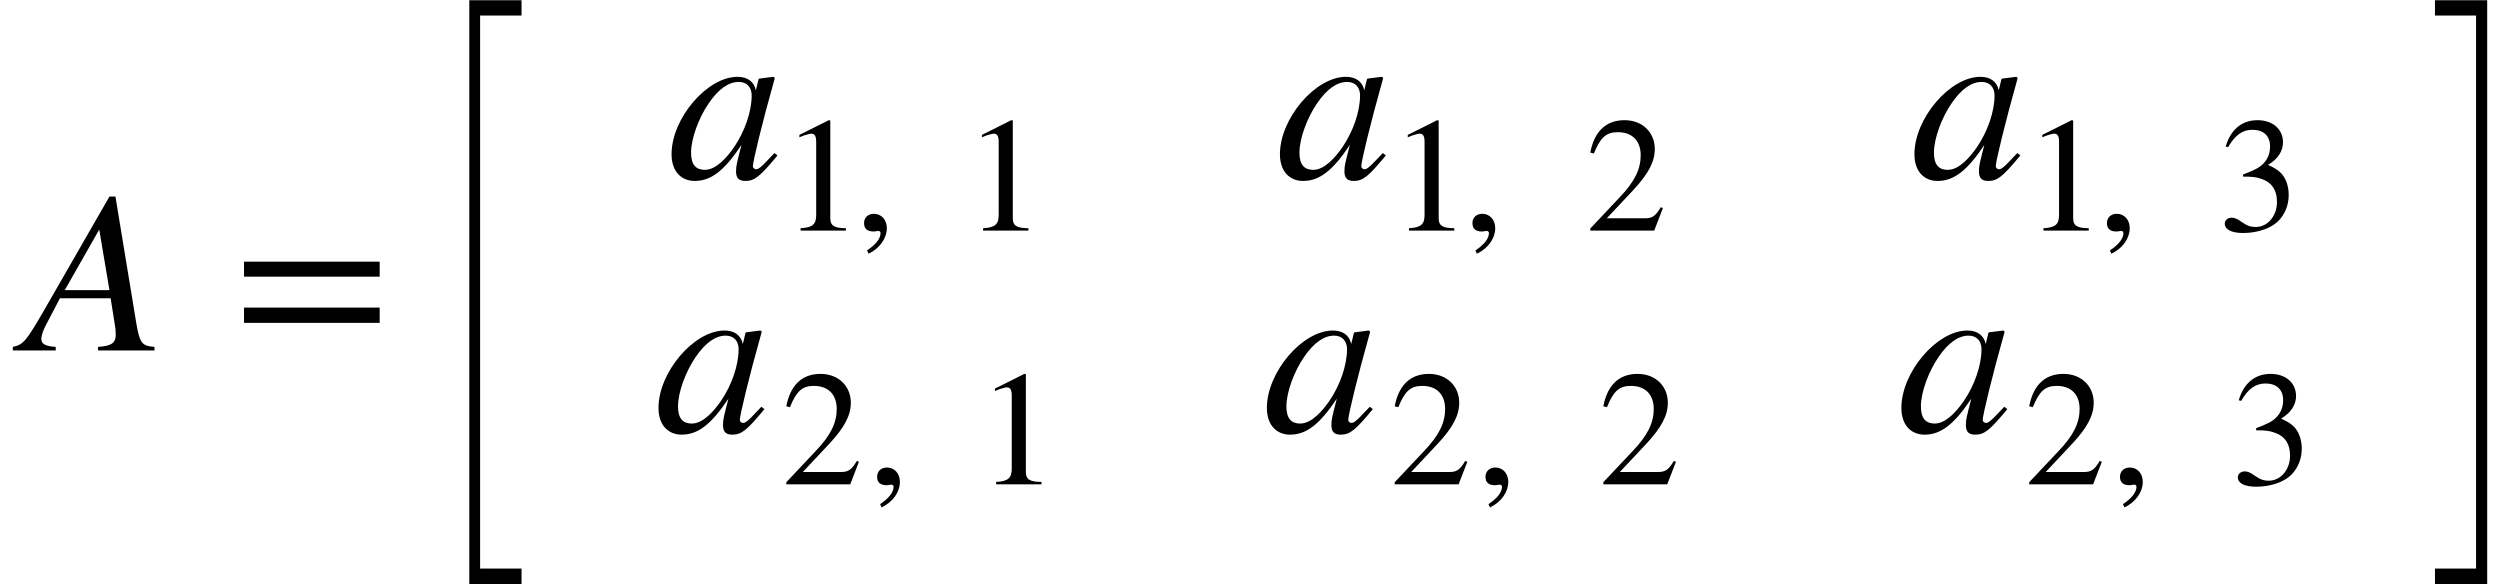 <svg xmlns="http://www.w3.org/2000/svg" xmlns:xlink="http://www.w3.org/1999/xlink" width="130.179pt" height="30.422pt" viewBox="0 0 130.179 30.422" version="1.1">
<defs>
<g>
<symbol overflow="visible" id="glyph0-0">
<path style="stroke:none;" d="M 6.766 0 L 6.766 -0.188 C 6.125 -0.234 6 -0.375 5.828 -1.375 L 4.734 -8.016 L 4.422 -8.016 L 1 -2.062 C 0.094 -0.5 -0.062 -0.297 -0.609 -0.188 L -0.609 0 L 1.625 0 L 1.625 -0.188 C 1.062 -0.219 0.875 -0.359 0.875 -0.594 C 0.875 -0.781 0.969 -1.062 1.141 -1.375 L 1.844 -2.719 L 4.484 -2.719 L 4.734 -1.141 C 4.734 -1.031 4.75 -0.922 4.75 -0.828 C 4.75 -0.422 4.578 -0.234 3.828 -0.188 L 3.828 0 Z M 4.422 -3.141 L 2.094 -3.141 L 3.891 -6.297 Z M 4.422 -3.141 "/>
</symbol>
<symbol overflow="visible" id="glyph0-1">
<path style="stroke:none;" d="M 5.562 -1.328 L 5.234 -0.984 C 4.875 -0.594 4.719 -0.484 4.609 -0.484 C 4.516 -0.484 4.438 -0.562 4.438 -0.641 C 4.438 -0.891 4.938 -2.953 5.516 -5 C 5.547 -5.125 5.562 -5.141 5.578 -5.25 L 5.5 -5.297 L 4.766 -5.203 L 4.734 -5.172 L 4.594 -4.594 C 4.5 -5.047 4.156 -5.297 3.641 -5.297 C 2.047 -5.297 0.203 -3.125 0.203 -1.266 C 0.203 -0.344 0.734 0.125 1.406 0.125 C 2.25 0.125 2.938 -0.391 3.844 -1.75 C 3.594 -0.766 3.562 -0.672 3.562 -0.375 C 3.562 -0.031 3.703 0.125 4.047 0.125 C 4.531 0.125 4.812 -0.109 5.719 -1.203 Z M 4.375 -4.328 C 4.375 -3.484 4.016 -2.453 3.453 -1.625 C 3.094 -1.109 2.531 -0.453 1.938 -0.453 C 1.5 -0.453 1.219 -0.688 1.219 -1.344 C 1.219 -2.094 1.625 -3.172 2.141 -3.922 C 2.641 -4.656 3.172 -5.031 3.703 -5.031 C 4.125 -5.031 4.375 -4.75 4.375 -4.328 Z M 4.375 -4.328 "/>
</symbol>
<symbol overflow="visible" id="glyph1-0">
<path style="stroke:none;" d="M 7.641 -3.844 L 7.641 -4.625 L 0.578 -4.625 L 0.578 -3.844 Z M 7.641 -1.438 L 7.641 -2.234 L 0.578 -2.234 L 0.578 -1.438 Z M 7.641 -1.438 "/>
</symbol>
<symbol overflow="visible" id="glyph2-0">
<path style="stroke:none;" d="M 2.719 29.734 L 2.719 -0.672 L 5.438 -0.672 L 5.438 0.125 L 3.281 0.125 L 3.281 28.922 L 5.438 28.922 L 5.438 29.734 Z M 2.719 29.734 "/>
</symbol>
<symbol overflow="visible" id="glyph2-1">
<path style="stroke:none;" d="M 0.219 29.734 L 0.219 28.922 L 2.359 28.922 L 2.359 0.125 L 0.219 0.125 L 0.219 -0.672 L 2.938 -0.672 L 2.938 29.734 Z M 0.219 29.734 "/>
</symbol>
<symbol overflow="visible" id="glyph3-0">
<path style="stroke:none;" d="M 3.359 0 L 3.359 -0.125 C 2.719 -0.125 2.547 -0.281 2.547 -0.641 L 2.547 -5.734 L 2.469 -5.75 L 0.938 -4.984 L 0.938 -4.859 L 1.172 -4.953 C 1.328 -5 1.469 -5.047 1.562 -5.047 C 1.734 -5.047 1.812 -4.922 1.812 -4.625 L 1.812 -0.812 C 1.812 -0.344 1.641 -0.156 1 -0.125 L 1 0 Z M 3.359 0 "/>
</symbol>
<symbol overflow="visible" id="glyph3-1">
<path style="stroke:none;" d="M 0.703 1.203 C 1.297 0.922 1.656 0.391 1.656 -0.125 C 1.656 -0.578 1.359 -0.875 0.984 -0.875 C 0.672 -0.875 0.469 -0.672 0.469 -0.391 C 0.469 -0.094 0.641 0.047 0.969 0.047 C 1.062 0.047 1.141 0.016 1.203 0.016 C 1.281 0.016 1.328 0.062 1.328 0.125 C 1.328 0.406 1.094 0.719 0.625 1.031 Z M 0.703 1.203 "/>
</symbol>
<symbol overflow="visible" id="glyph3-2">
<path style="stroke:none;" d="M 4.031 -1.172 L 3.922 -1.219 C 3.641 -0.734 3.453 -0.641 3.094 -0.641 L 1.109 -0.641 L 2.516 -2.141 C 3.266 -2.953 3.609 -3.578 3.609 -4.25 C 3.609 -5.094 2.984 -5.75 2.031 -5.75 C 0.984 -5.75 0.438 -5.062 0.25 -4.062 L 0.438 -4.016 C 0.781 -4.859 1.078 -5.125 1.688 -5.125 C 2.406 -5.125 2.875 -4.703 2.875 -3.922 C 2.875 -3.203 2.562 -2.547 1.766 -1.719 L 0.25 -0.109 L 0.25 0 L 3.578 0 Z M 4.031 -1.172 "/>
</symbol>
<symbol overflow="visible" id="glyph3-3">
<path style="stroke:none;" d="M 0.516 -4.344 C 0.875 -4.969 1.266 -5.25 1.781 -5.25 C 2.344 -5.25 2.703 -4.953 2.703 -4.375 C 2.703 -3.859 2.438 -3.469 2.016 -3.234 C 1.844 -3.141 1.625 -3.047 1.297 -2.922 L 1.297 -2.812 C 1.781 -2.812 1.984 -2.781 2.172 -2.719 C 2.766 -2.547 3.062 -2.141 3.062 -1.484 C 3.062 -0.766 2.578 -0.188 1.953 -0.188 C 1.719 -0.188 1.531 -0.234 1.219 -0.453 C 0.984 -0.625 0.844 -0.672 0.703 -0.672 C 0.5 -0.672 0.344 -0.547 0.344 -0.359 C 0.344 -0.062 0.688 0.125 1.297 0.125 C 2.062 0.125 2.875 -0.125 3.281 -0.672 C 3.531 -1 3.672 -1.406 3.672 -1.859 C 3.672 -2.312 3.531 -2.703 3.297 -2.969 C 3.109 -3.156 2.969 -3.25 2.594 -3.422 C 3.156 -3.75 3.375 -4.188 3.375 -4.594 C 3.375 -5.281 2.844 -5.75 2.047 -5.75 C 1.172 -5.75 0.625 -5.188 0.391 -4.375 Z M 0.516 -4.344 "/>
</symbol>
</g>
</defs>
<g id="surface1">
<g style="fill:rgb(0%,0%,0%);fill-opacity:1;">
  <use xlink:href="#glyph0-0" x="1.277" y="18.25"/>
</g>
<g style="fill:rgb(0%,0%,0%);fill-opacity:1;">
  <use xlink:href="#glyph1-0" x="12.129" y="18.25"/>
</g>
<g style="fill:rgb(0%,0%,0%);fill-opacity:1;">
  <use xlink:href="#glyph2-0" x="21.719" y="0.684"/>
</g>
<g style="fill:rgb(0%,0%,0%);fill-opacity:1;">
  <use xlink:href="#glyph0-1" x="34.766" y="9.297"/>
</g>
<g style="fill:rgb(0%,0%,0%);fill-opacity:1;">
  <use xlink:href="#glyph3-0" x="40.688" y="12.008"/>
</g>
<g style="fill:rgb(0%,0%,0%);fill-opacity:1;">
  <use xlink:href="#glyph3-1" x="44.523" y="12.008"/>
</g>
<g style="fill:rgb(0%,0%,0%);fill-opacity:1;">
  <use xlink:href="#glyph3-0" x="50.191" y="12.008"/>
</g>
<g style="fill:rgb(0%,0%,0%);fill-opacity:1;">
  <use xlink:href="#glyph0-1" x="66.445" y="9.297"/>
</g>
<g style="fill:rgb(0%,0%,0%);fill-opacity:1;">
  <use xlink:href="#glyph3-0" x="72.367" y="12.008"/>
</g>
<g style="fill:rgb(0%,0%,0%);fill-opacity:1;">
  <use xlink:href="#glyph3-1" x="76.203" y="12.008"/>
</g>
<g style="fill:rgb(0%,0%,0%);fill-opacity:1;">
  <use xlink:href="#glyph3-2" x="82.559" y="12.008"/>
</g>
<g style="fill:rgb(0%,0%,0%);fill-opacity:1;">
  <use xlink:href="#glyph0-1" x="99.484" y="9.297"/>
</g>
<g style="fill:rgb(0%,0%,0%);fill-opacity:1;">
  <use xlink:href="#glyph3-0" x="105.406" y="12.008"/>
</g>
<g style="fill:rgb(0%,0%,0%);fill-opacity:1;">
  <use xlink:href="#glyph3-1" x="109.242" y="12.008"/>
</g>
<g style="fill:rgb(0%,0%,0%);fill-opacity:1;">
  <use xlink:href="#glyph3-3" x="115.504" y="12.008"/>
</g>
<g style="fill:rgb(0%,0%,0%);fill-opacity:1;">
  <use xlink:href="#glyph0-1" x="34.086" y="22.508"/>
</g>
<g style="fill:rgb(0%,0%,0%);fill-opacity:1;">
  <use xlink:href="#glyph3-2" x="40.695" y="25.219"/>
</g>
<g style="fill:rgb(0%,0%,0%);fill-opacity:1;">
  <use xlink:href="#glyph3-1" x="45.203" y="25.219"/>
</g>
<g style="fill:rgb(0%,0%,0%);fill-opacity:1;">
  <use xlink:href="#glyph3-0" x="50.871" y="25.219"/>
</g>
<g style="fill:rgb(0%,0%,0%);fill-opacity:1;">
  <use xlink:href="#glyph0-1" x="65.766" y="22.508"/>
</g>
<g style="fill:rgb(0%,0%,0%);fill-opacity:1;">
  <use xlink:href="#glyph3-2" x="72.375" y="25.219"/>
</g>
<g style="fill:rgb(0%,0%,0%);fill-opacity:1;">
  <use xlink:href="#glyph3-1" x="76.883" y="25.219"/>
</g>
<g style="fill:rgb(0%,0%,0%);fill-opacity:1;">
  <use xlink:href="#glyph3-2" x="83.238" y="25.219"/>
</g>
<g style="fill:rgb(0%,0%,0%);fill-opacity:1;">
  <use xlink:href="#glyph0-1" x="98.805" y="22.508"/>
</g>
<g style="fill:rgb(0%,0%,0%);fill-opacity:1;">
  <use xlink:href="#glyph3-2" x="105.414" y="25.219"/>
</g>
<g style="fill:rgb(0%,0%,0%);fill-opacity:1;">
  <use xlink:href="#glyph3-1" x="109.922" y="25.219"/>
</g>
<g style="fill:rgb(0%,0%,0%);fill-opacity:1;">
  <use xlink:href="#glyph3-3" x="116.184" y="25.219"/>
</g>
<g style="fill:rgb(0%,0%,0%);fill-opacity:1;">
  <use xlink:href="#glyph2-1" x="126.574" y="0.684"/>
</g>
</g>
</svg>

